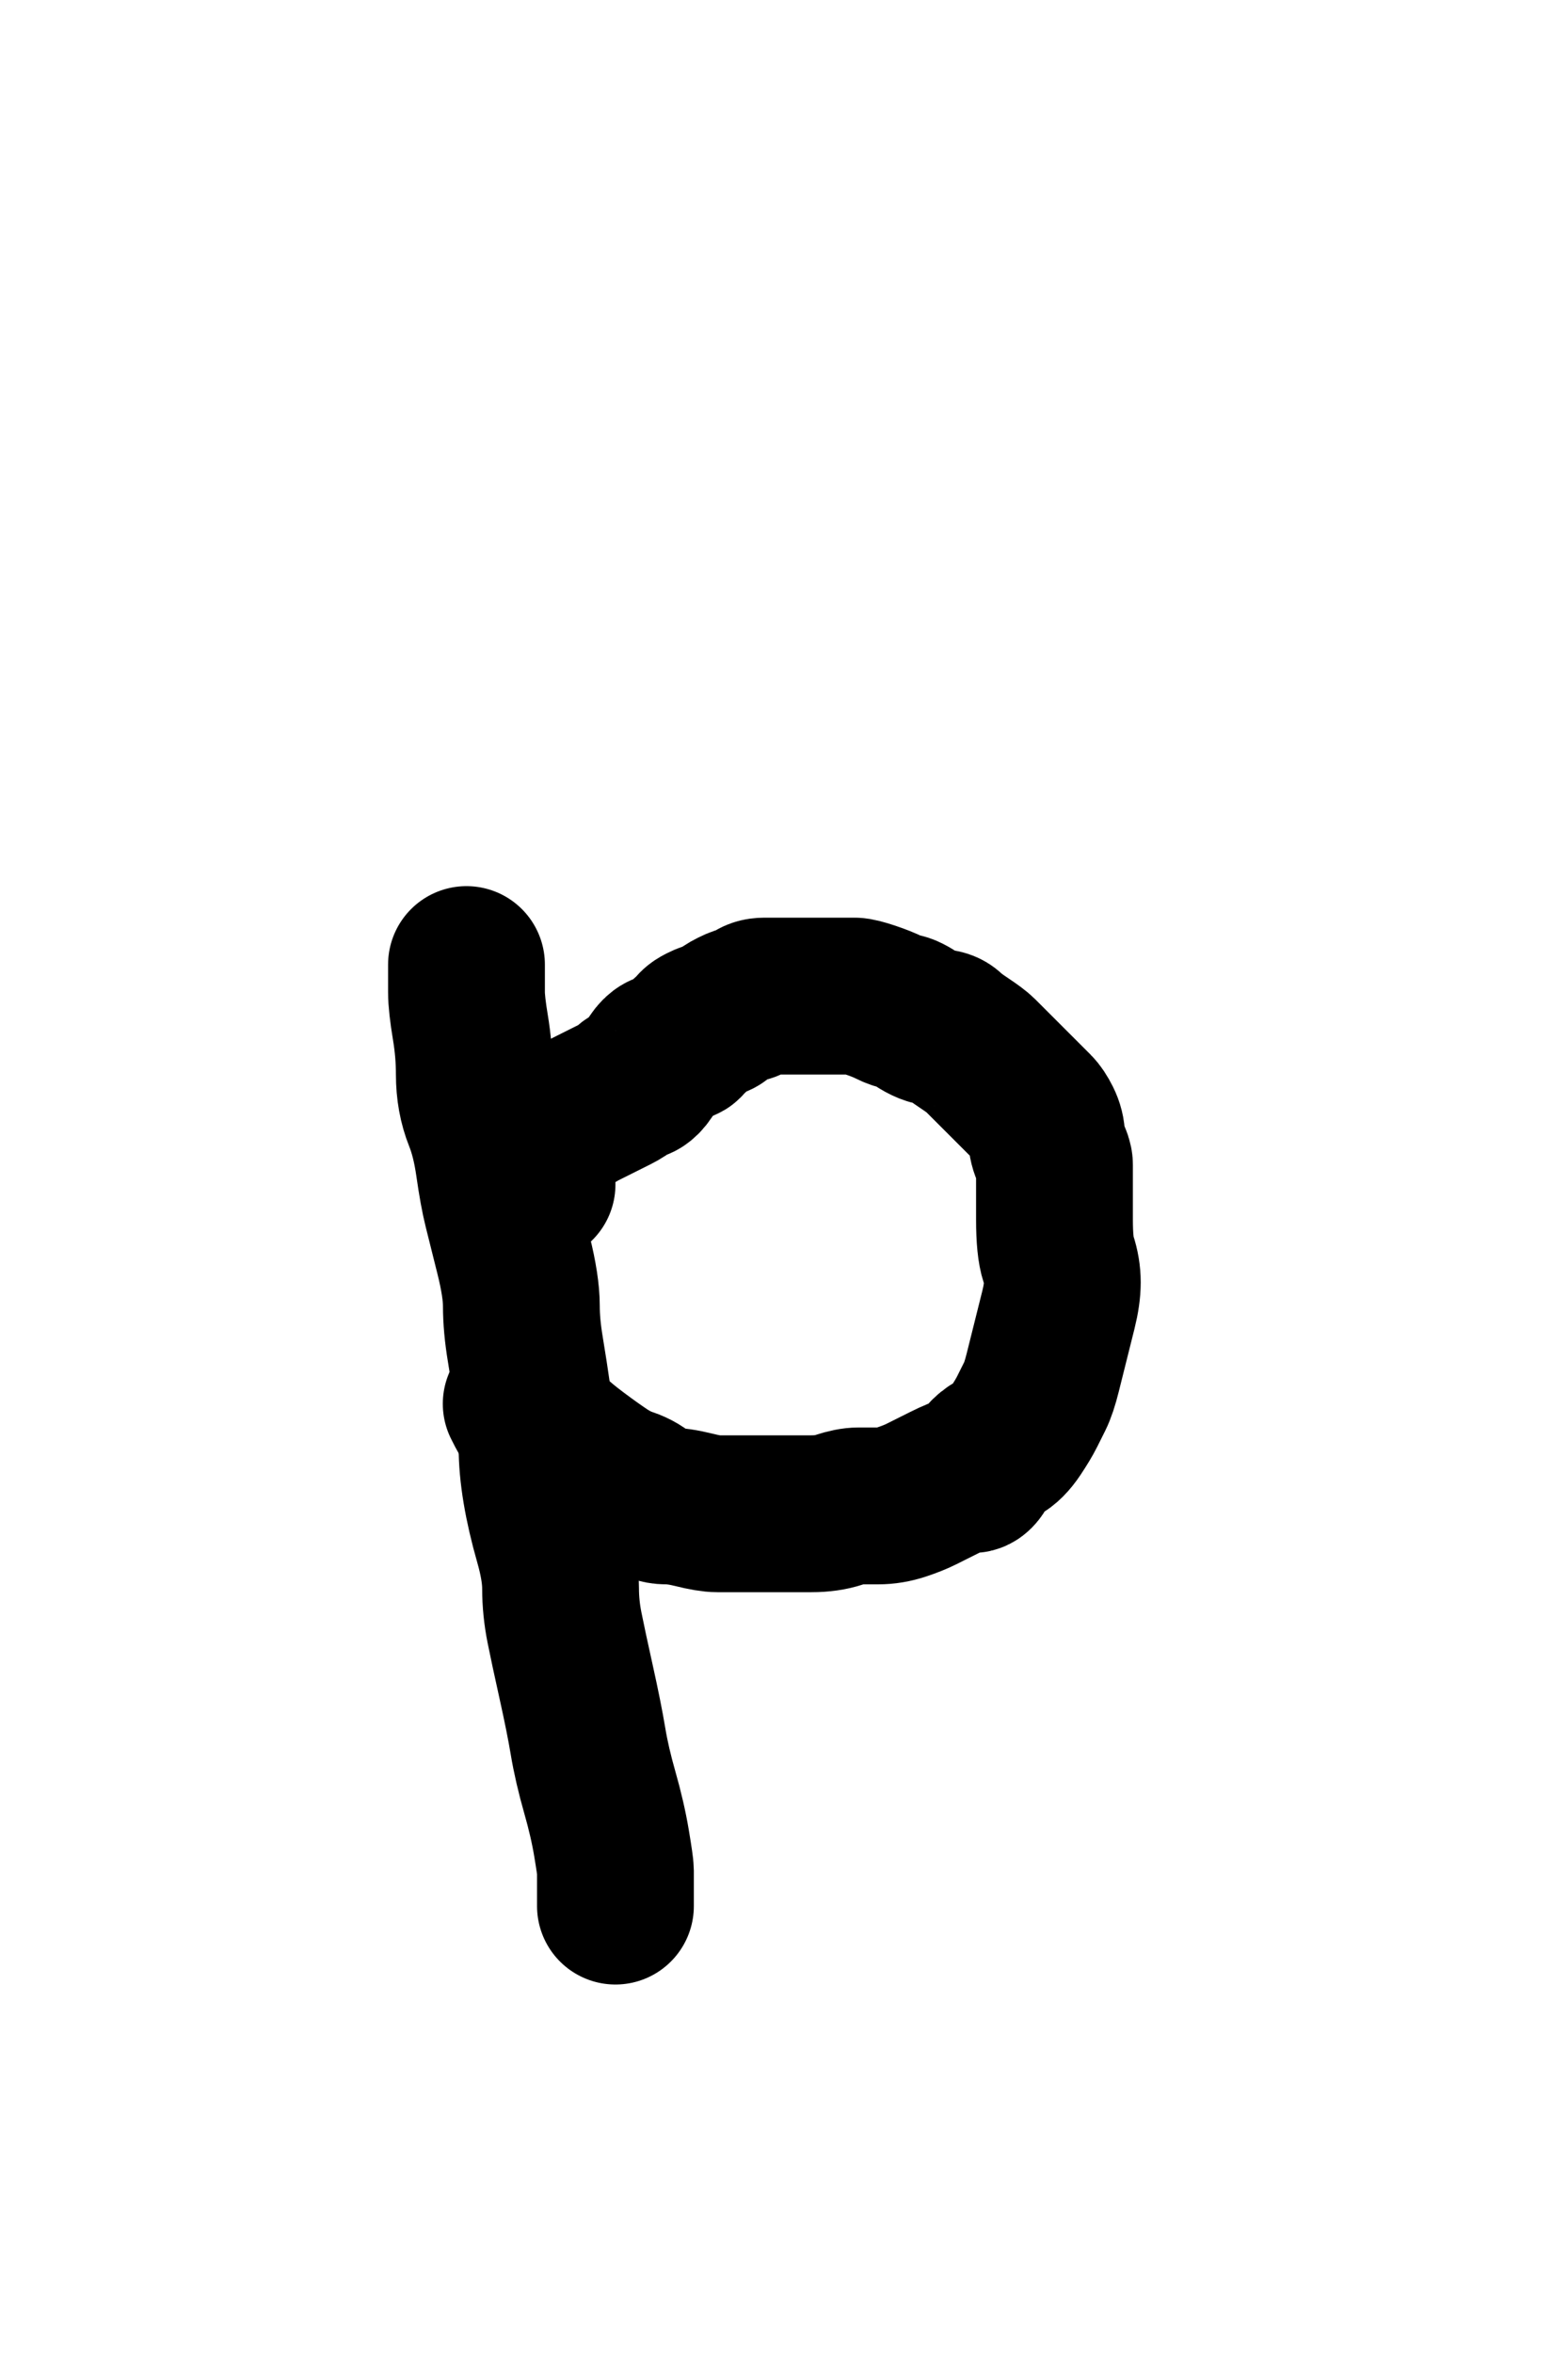 <?xml version="1.0" encoding="UTF-8" standalone="no" ?>
<!DOCTYPE svg PUBLIC "-//W3C//DTD SVG 1.1//EN" "http://www.w3.org/Graphics/SVG/1.1/DTD/svg11.dtd">
<svg xmlns="http://www.w3.org/2000/svg" xmlns:xlink="http://www.w3.org/1999/xlink" version="1.1" width="200" height="300" viewBox="0 0 200 300" xml:space="preserve">
<desc>Created with Fabric.js 4.6.0</desc>
<defs>
</defs>
<g transform="matrix(1 0 0 1 69 183)"  >
<path style="stroke: rgb(0,0,0); stroke-width: 20; stroke-dasharray: none; stroke-linecap: round; stroke-dashoffset: 0; stroke-linejoin: round; stroke-miterlimit: 10; fill: none; fill-rule: nonzero; opacity: 1;"  transform=" translate(-69, -183)" d="M 59.5 122.98 Q 59.5 123 59.5 124 Q 59.5 125 59.5 126.5 Q 59.5 128 60 131 Q 60.5 134 60.5 137 Q 60.5 140 61.5 142.5 Q 62.5 145 63 148.5 Q 63.5 152 64 154 Q 64.5 156 65.5 160 Q 66.5 164 66.5 166.5 Q 66.5 169 67 172 Q 67.5 175 68 178.5 Q 68.5 182 68.5 184.5 Q 68.5 187 69 190 Q 69.5 193 70.5 196.5 Q 71.5 200 71.5 202.5 Q 71.5 205 72 207.5 Q 72.5 210 73.5 214.5 Q 74.5 219 75 222 Q 75.5 225 76.5 228.5 Q 77.5 232 78 235 Q 78.5 238 78.5 238.5 Q 78.5 239 78.5 239.5 Q 78.5 240 78.5 240.5 Q 78.5 241 78.5 242 L 78.5 243.02" stroke-linecap="round" />
</g>
<g transform="matrix(1 0 0 1 100.99 160)"  >
<path style="stroke: rgb(0,0,0); stroke-width: 20; stroke-dasharray: none; stroke-linecap: round; stroke-dashoffset: 0; stroke-linejoin: round; stroke-miterlimit: 10; fill: none; fill-rule: nonzero; opacity: 1;"  transform=" translate(-100.99, -160)" d="M 68.5 151.02 Q 68.5 151 68.5 150.5 Q 68.5 150 68.5 149.5 Q 68.5 149 68.5 148.5 Q 68.5 148 68.5 147.5 Q 68.5 147 69 146.5 Q 69.5 146 69.5 145.5 Q 69.5 145 70 144.5 Q 70.5 144 72 143 Q 73.5 142 74.5 141.5 Q 75.5 141 76.5 140.5 Q 77.5 140 78.5 139.5 Q 79.5 139 80 138.5 Q 80.5 138 81 138 Q 81.5 138 82 137.5 Q 82.5 137 83 136 Q 83.5 135 84 134.5 Q 84.5 134 85 134 Q 85.5 134 86 133.5 Q 86.5 133 87 133 Q 87.5 133 87.5 132.5 Q 87.5 132 88 132 Q 88.5 132 88.5 131.5 Q 88.5 131 89.5 130.5 Q 90.5 130 91 130 Q 91.5 130 92 129.5 Q 92.5 129 93.5 128.5 Q 94.5 128 95 128 Q 95.5 128 96 127.5 Q 96.5 127 97.5 127 Q 98.5 127 99 127 Q 99.5 127 100 127 Q 100.5 127 101.5 127 Q 102.5 127 103.5 127 Q 104.5 127 105.5 127 Q 106.5 127 107.5 127 Q 108.5 127 109 127 Q 109.5 127 111 127.5 Q 112.5 128 113.5 128.5 Q 114.5 129 115 129 Q 115.5 129 117 130 Q 118.5 131 119.5 131 Q 120.5 131 121 131.5 Q 121.5 132 123 133 Q 124.5 134 125 134.5 Q 125.5 135 126.5 136 Q 127.5 137 128 137.5 Q 128.5 138 129 138.5 Q 129.5 139 130.5 140 Q 131.5 141 132 141.5 Q 132.5 142 133 143 Q 133.5 144 133.5 145 Q 133.5 146 134 147 Q 134.5 148 134.5 148.5 Q 134.5 149 134.5 150.5 Q 134.5 152 134.5 155.5 Q 134.5 159 135 160.5 Q 135.5 162 135.5 163.5 Q 135.5 165 135 167 Q 134.5 169 134 171 Q 133.5 173 133 175 Q 132.5 177 132 178 Q 131.5 179 131 180 Q 130.5 181 129.5 182.5 Q 128.5 184 127.5 184.5 Q 126.5 185 126 185.5 Q 125.5 186 125 187 Q 124.5 188 124 188 Q 123.5 188 123 188 Q 122.5 188 120.5 189 Q 118.5 190 117.5 190.5 Q 116.5 191 115 191.5 Q 113.5 192 112 192 Q 110.5 192 109.5 192 Q 108.5 192 107 192.5 Q 105.5 193 103.5 193 Q 101.5 193 100.5 193 Q 99.5 193 97.5 193 Q 95.5 193 94 193 Q 92.5 193 91.5 193 Q 90.5 193 88.5 192.5 Q 86.5 192 85 192 Q 83.5 192 82.5 191 Q 81.5 190 80 189.5 Q 78.5 189 77 188 Q 75.5 187 73.5 185.5 Q 71.5 184 70.5 183 Q 69.5 182 68.5 181.5 Q 67.5 181 67 180 L 66.48 178.98" stroke-linecap="round" />
</g>
</svg>